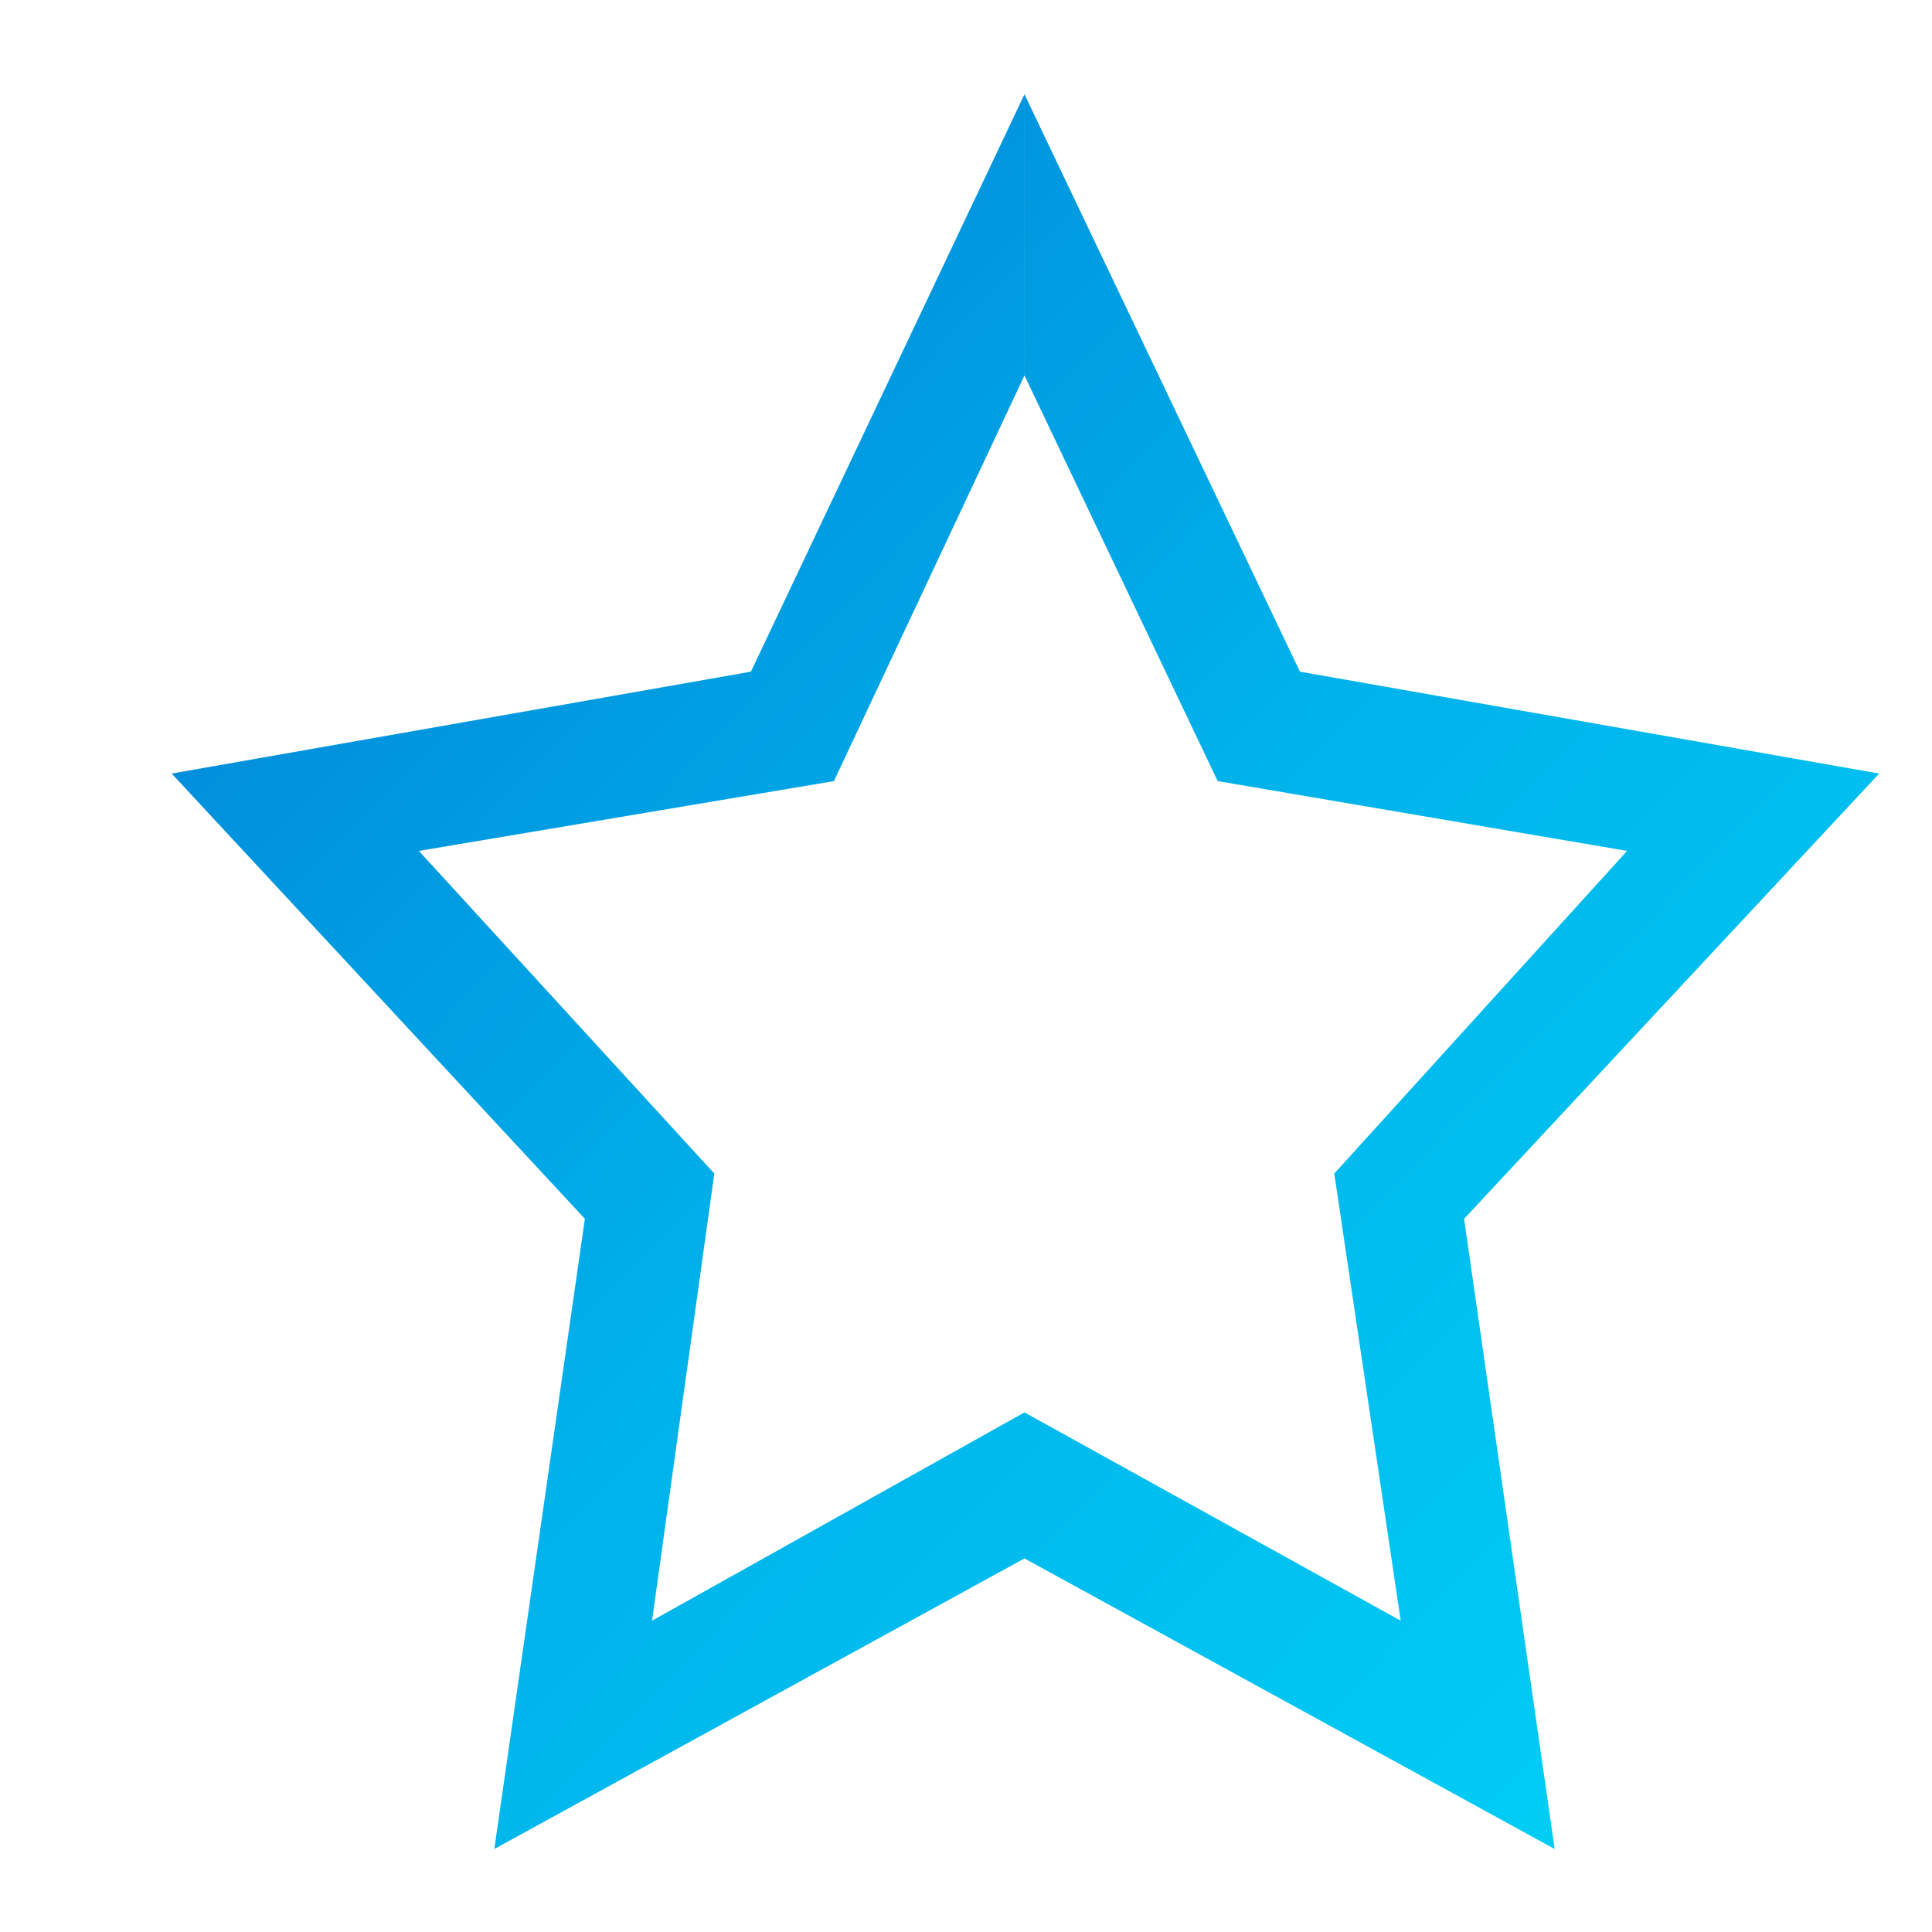 <?xml version="1.0" encoding="UTF-8"?>
<!DOCTYPE svg PUBLIC "-//W3C//DTD SVG 1.1//EN" "http://www.w3.org/Graphics/SVG/1.1/DTD/svg11.dtd">
<svg width="512" height="512" viewBox="0 0 512 512" version="1.1" xmlns="http://www.w3.org/2000/svg" xmlns:xlink="http://www.w3.org/1999/xlink">
  <defs>
      <linearGradient id="Color" x1="0" x2="1" y1="0" y2="1">
        <stop offset="0%"   stop-color="#017AD4"/>
        <stop offset="50%"  stop-color="#00B1EA"/>
        <stop offset="100%" stop-color="#00D3F7"/>
      </linearGradient>
      <filter id="f1" x="0" y="0" width="200%" height="200%">
        <feOffset result="offOut" in="SourceGraphic" dx="25" dy="25" />
        <feGaussianBlur result="blurOut" in="offOut" stdDeviation="25" />
        <feBlend in="SourceGraphic" in2="blurOut" mode="normal" />
      </filter>
  </defs>
  <path fill="url(#Color)" filter="url(#f1)" d="
    M 246.5, 0
    L 319.5, 153
    L 473, 180
    L 363, 298
    L 387, 465
    L 246.5, 388
    L 106, 465
    L 130, 298
    L 20.5, 180
    L 174,153
    L 246.49, 0
    L 246.49, 74.5
    L 196, 182
    L 86, 200.5
    L 164.3, 286
    L 147.8, 404.5
    L 246.5, 349.3
    L 346.2, 404.5
    L 328.6, 286
    L 406.2, 200.5
    L 297.7, 182
    L 246.5, 74.5
    L 246.5, 0 Z
    " />
</svg>
